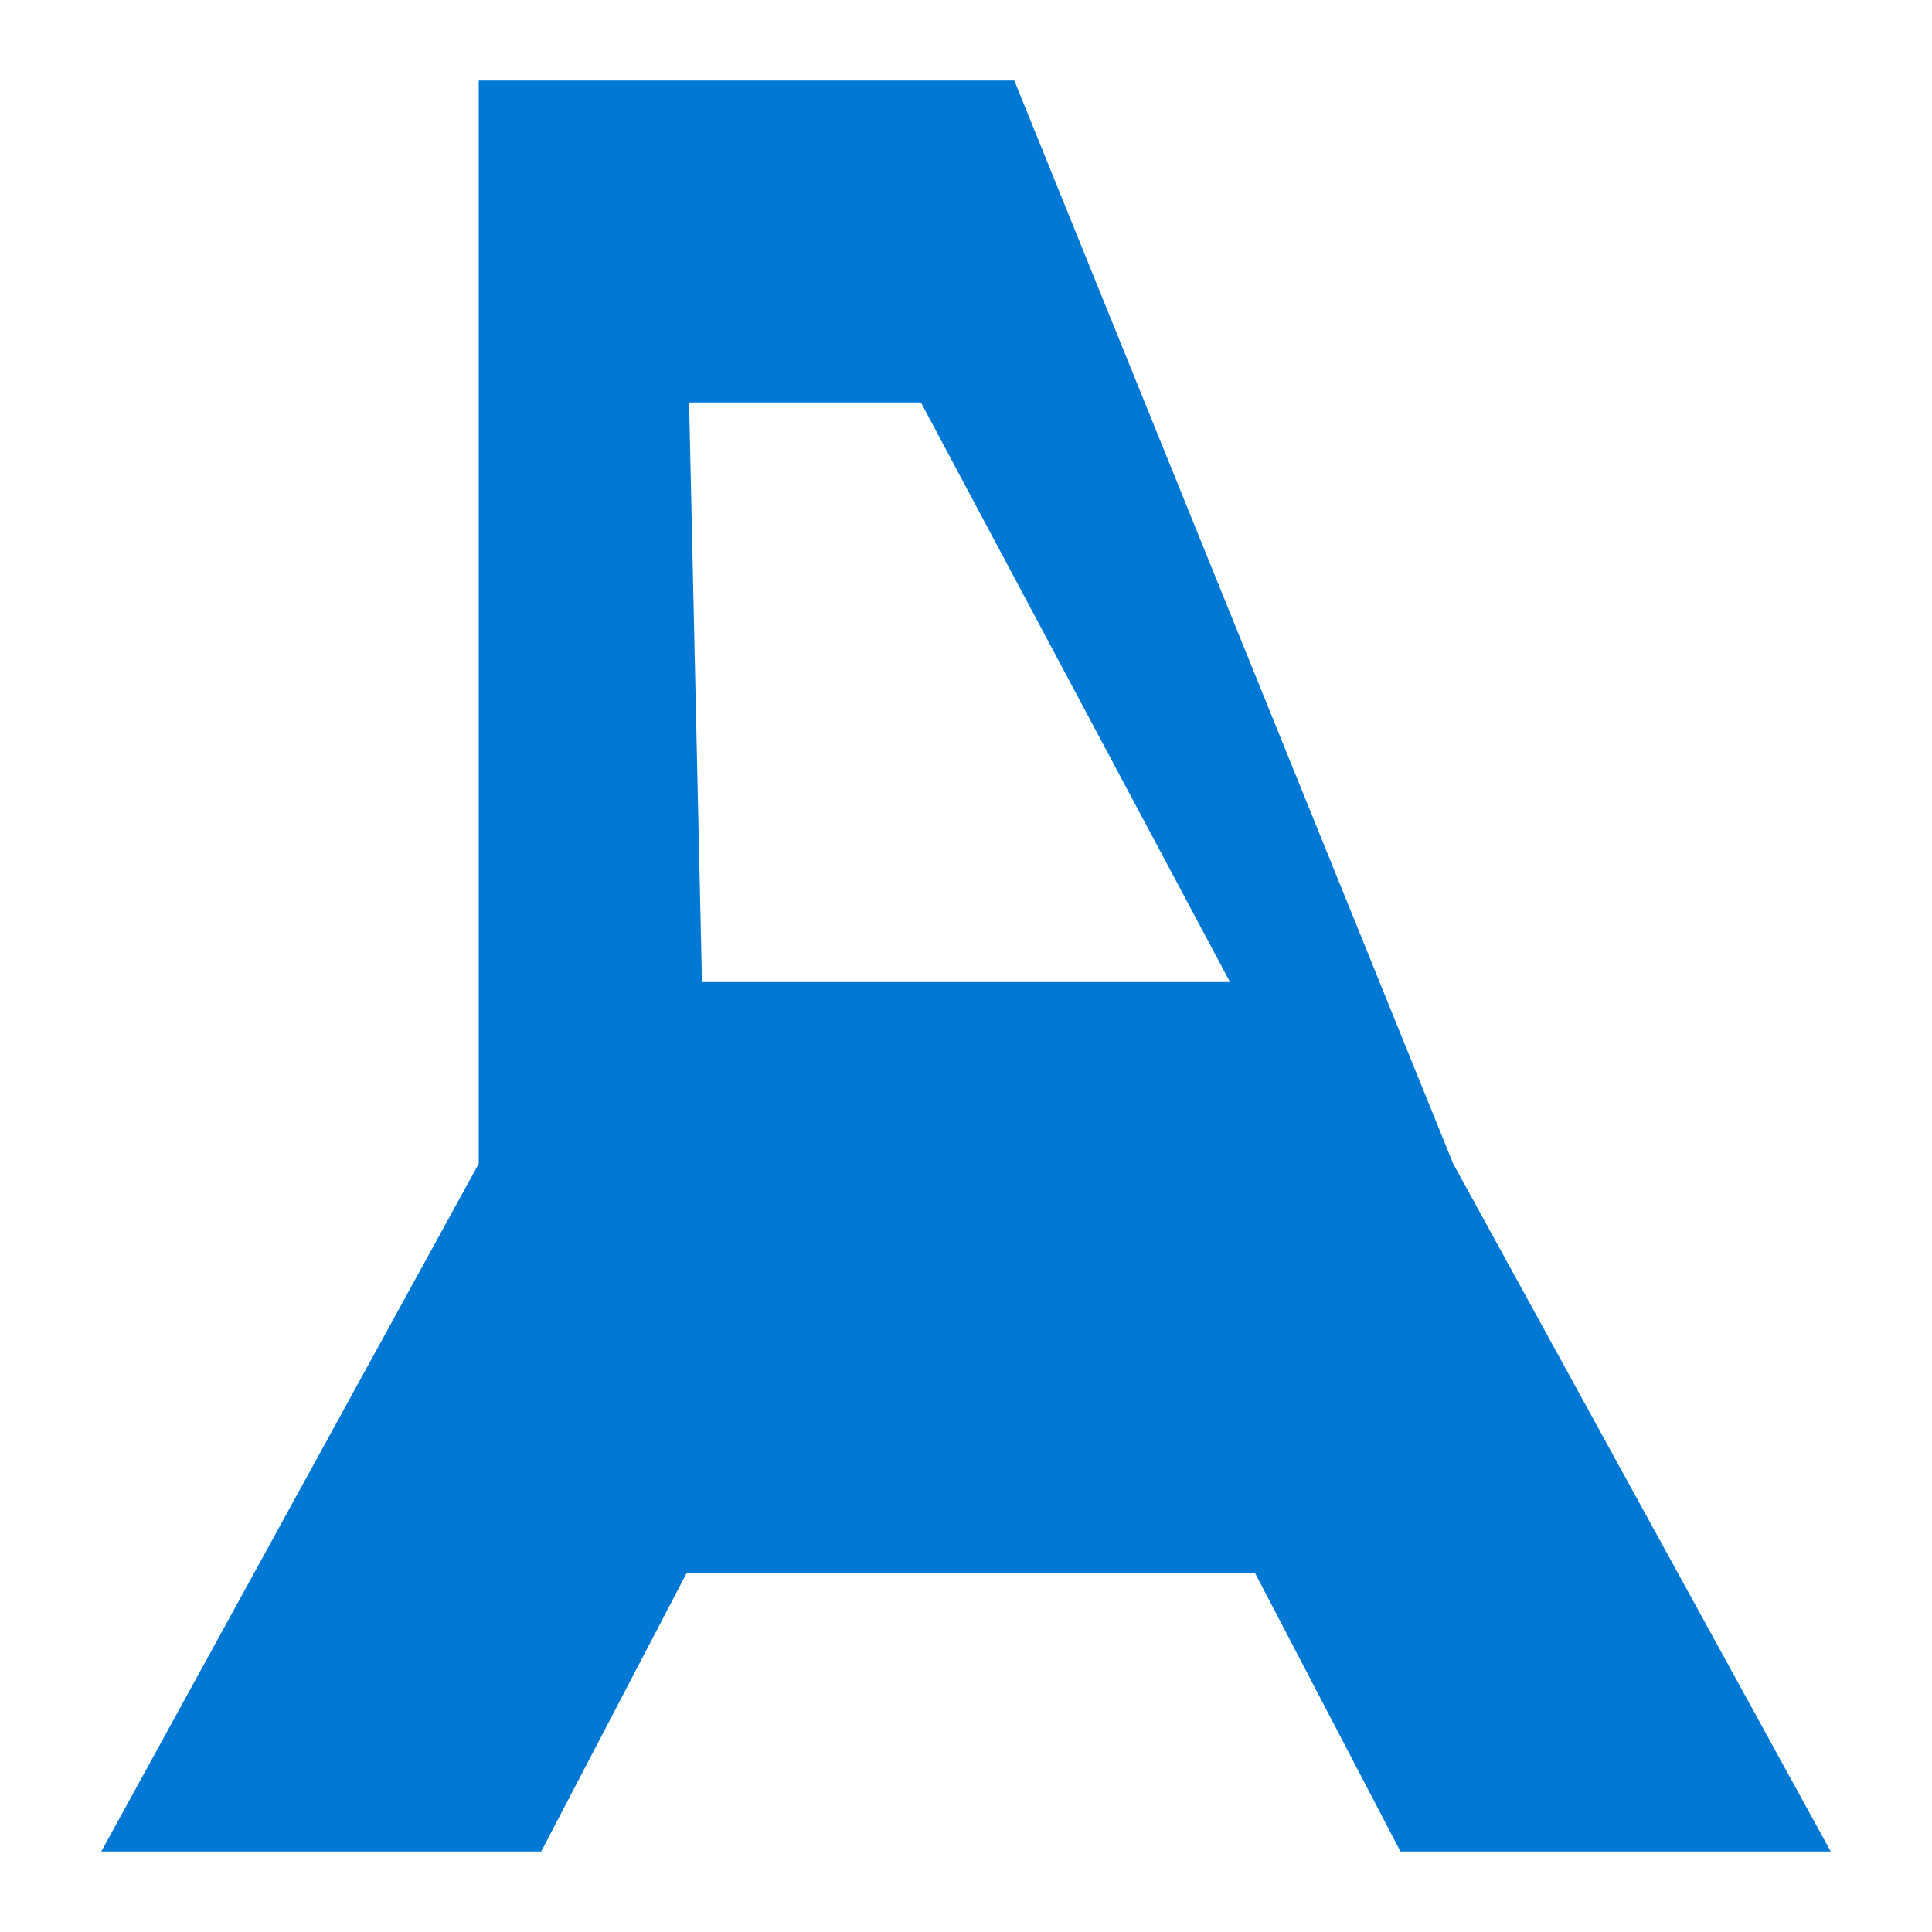 <svg xmlns="http://www.w3.org/2000/svg" viewBox="0 0 24 24" fill="#0078D4">
  <path d="M5.947 14.456L1.258 23h5.465l1.805-3.456h7.064L17.397 23h5.345l-4.69-8.544L12.6 1h-6.653L5.947 14.456zm2.613-9.456h2.88l3.84 7.2H8.72l-.16-7.2z"/>
</svg>